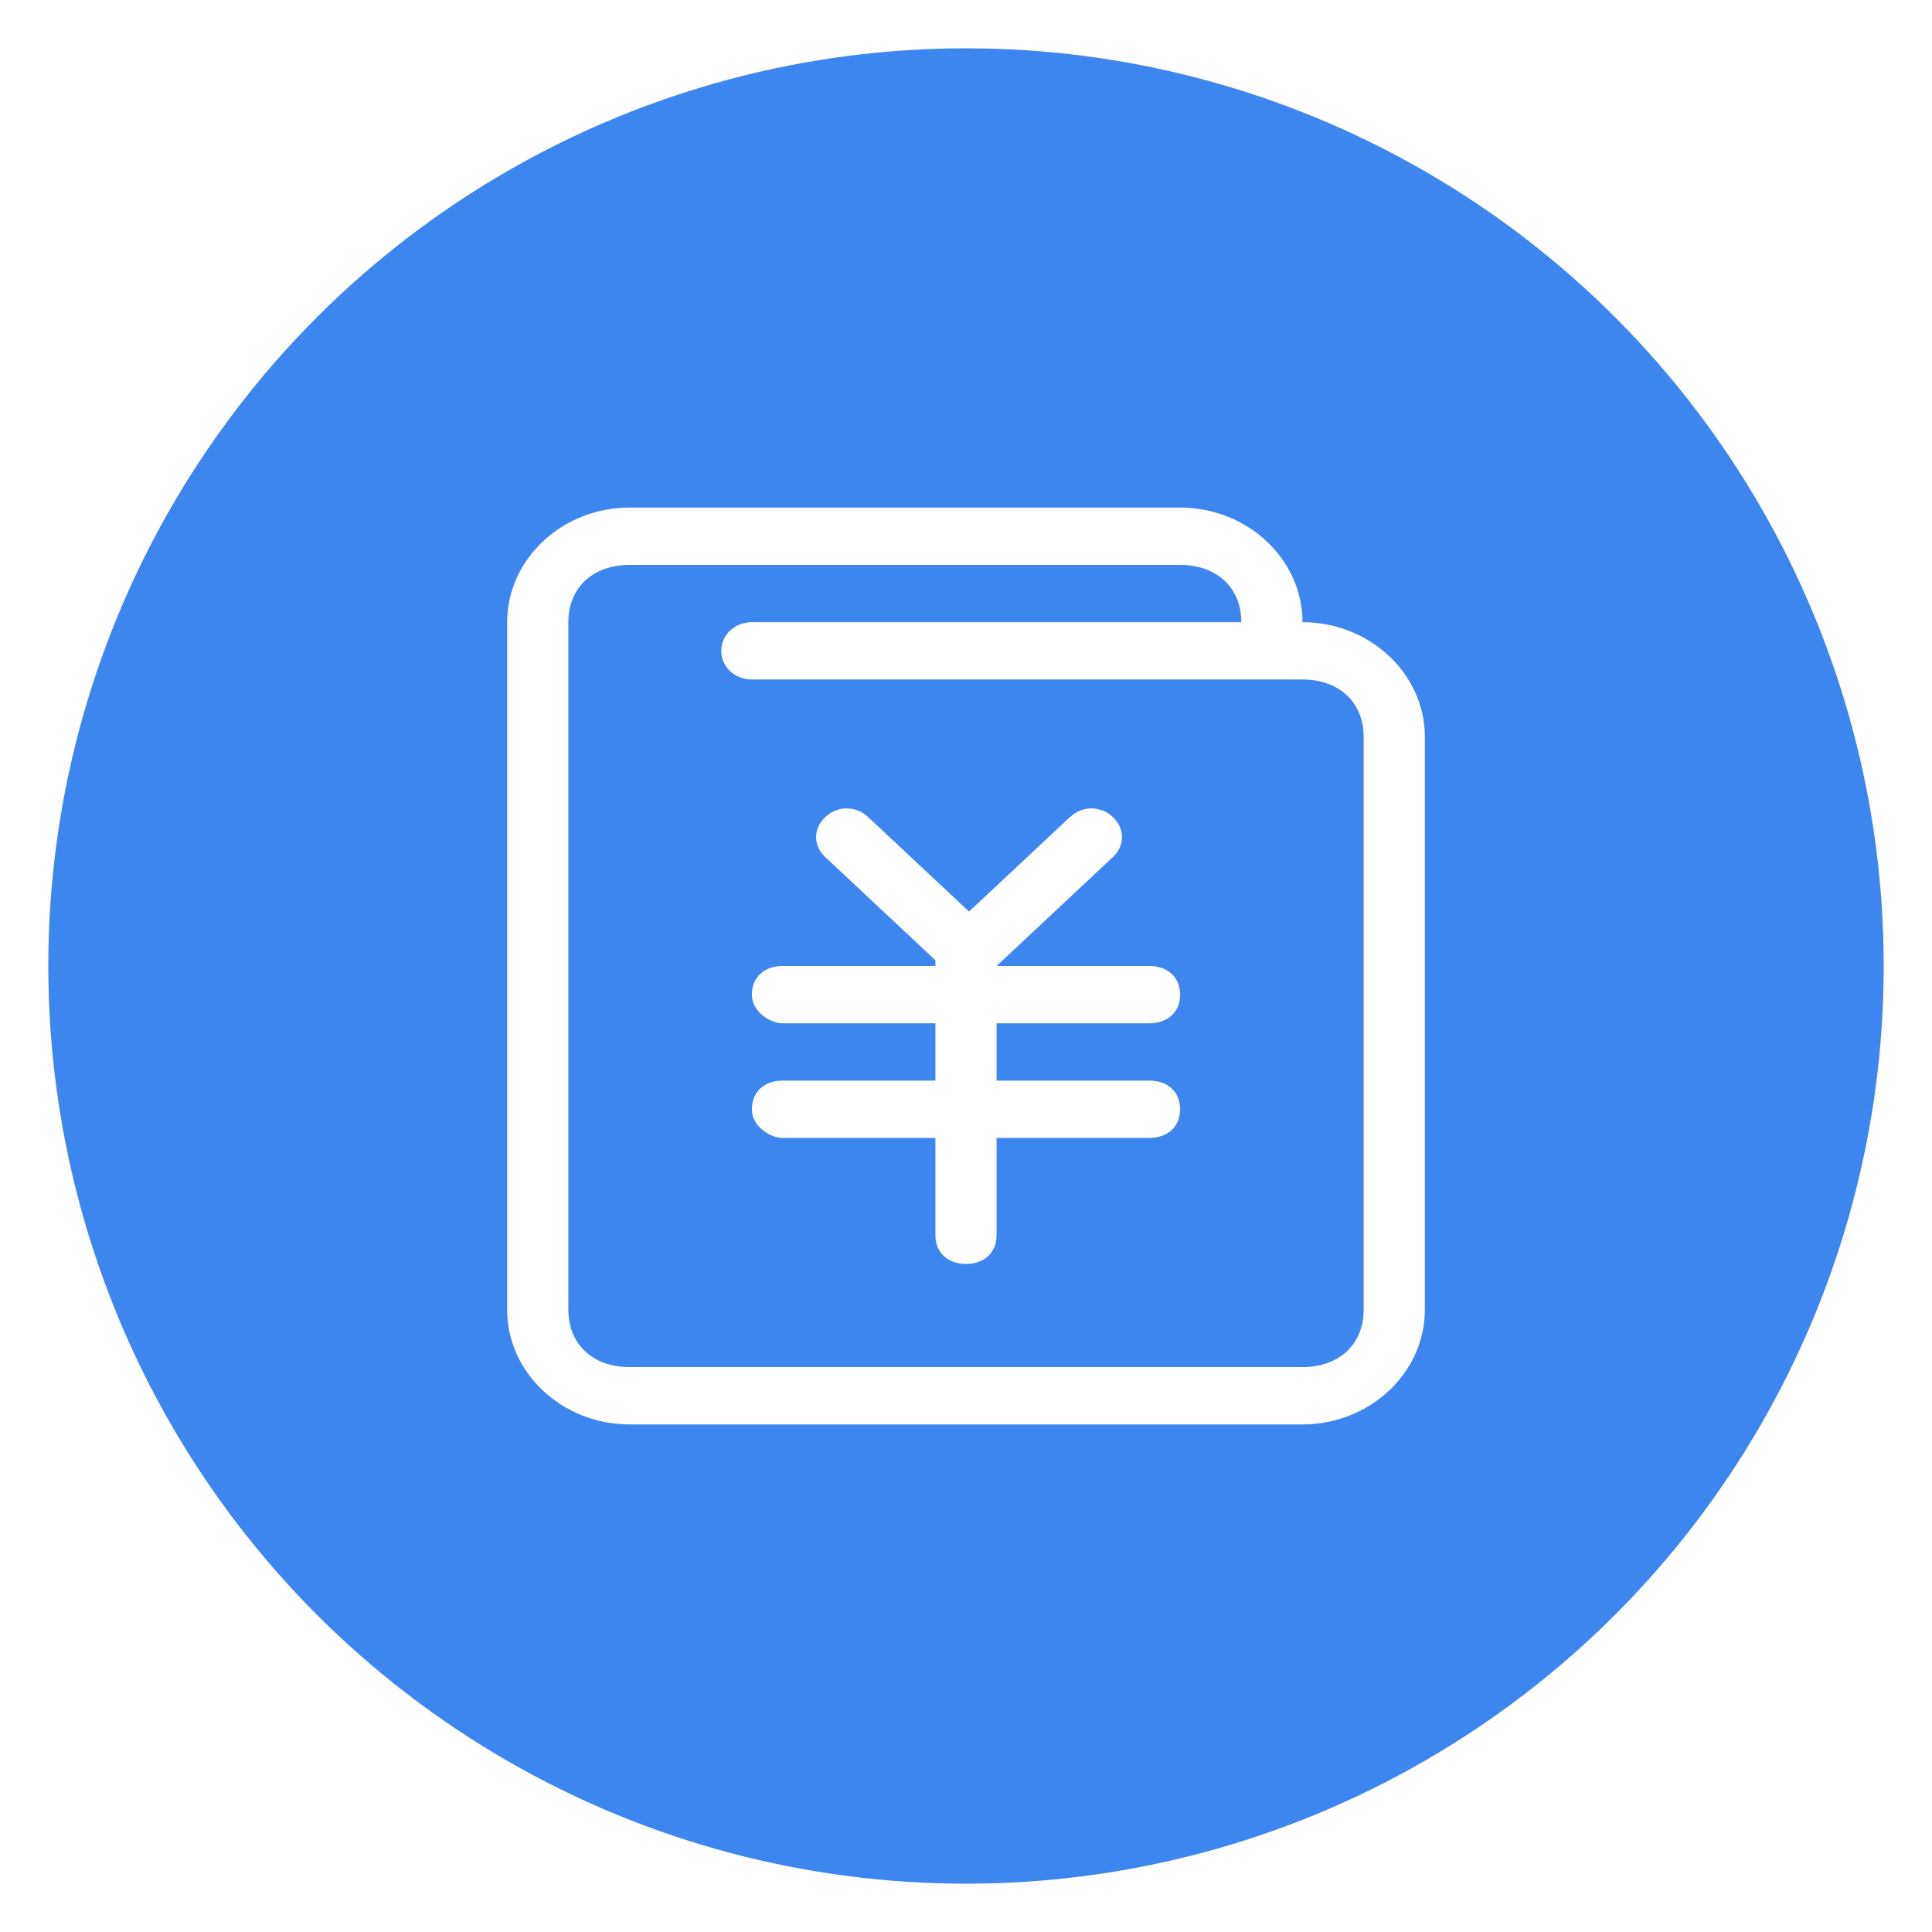 <?xml version="1.0" encoding="UTF-8"?>
<svg width="40px" height="40px" viewBox="0 0 40 40" version="1.1" xmlns="http://www.w3.org/2000/svg" xmlns:xlink="http://www.w3.org/1999/xlink">
    <!-- Generator: Sketch 54.1 (76490) - https://sketchapp.com -->
    <title>财务管理icon</title>
    <desc>Created with Sketch.</desc>
    <defs>
        <filter x="-48.6%" y="-48.6%" width="197.2%" height="197.2%" filterUnits="objectBoundingBox" id="filter-1">
            <feGaussianBlur stdDeviation="5" in="SourceGraphic"></feGaussianBlur>
        </filter>
    </defs>
    <g id="财务管理icon" stroke="none" stroke-width="1" fill="none" fill-rule="evenodd">
        <g id="编组-7" transform="translate(1, 1)">
            <g id="编组-3复制" fill="#3D86EF">
                <circle id="椭圆形复制" filter="url(#filter-1)" cx="19" cy="21.375" r="15.438"></circle>
                <circle id="椭圆形" cx="19" cy="19" r="19"></circle>
            </g>
            <g id="财务-(1)" transform="translate(9.5, 9.5)" fill="#FFFFFF" fill-rule="nonzero">
                <path d="M13.3,10.686 C13.68,10.686 13.933,10.449 13.933,10.093 C13.933,9.737 13.68,9.5 13.3,9.5 L10.133,9.5 L12.54,7.246 C12.793,7.009 12.793,6.653 12.54,6.416 C12.287,6.178 11.907,6.178 11.653,6.416 L9.563,8.373 L7.473,6.416 C7.22,6.178 6.84,6.178 6.587,6.416 C6.333,6.653 6.333,7.009 6.587,7.246 L8.867,9.381 L8.867,9.5 L5.7,9.5 C5.32,9.5 5.067,9.737 5.067,10.093 C5.067,10.449 5.447,10.686 5.7,10.686 L8.867,10.686 L8.867,11.873 L5.7,11.873 C5.32,11.873 5.067,12.11 5.067,12.466 C5.067,12.822 5.447,13.059 5.7,13.059 L8.867,13.059 L8.867,15.076 C8.867,15.432 9.12,15.669 9.5,15.669 C9.88,15.669 10.133,15.432 10.133,15.076 L10.133,13.059 L13.3,13.059 C13.68,13.059 13.933,12.822 13.933,12.466 C13.933,12.11 13.68,11.873 13.3,11.873 L10.133,11.873 L10.133,10.686 L13.3,10.686 Z" id="路径"></path>
                <path d="M16.467,2.382 C16.467,1.077 15.327,0.009 13.933,0.009 L2.533,0.009 C1.14,0.009 0,1.077 0,2.382 L0,16.618 C0,17.923 1.14,18.991 2.533,18.991 L16.467,18.991 C17.86,18.991 19,17.923 19,16.618 L19,4.755 C19,3.45 17.86,2.382 16.467,2.382 Z M17.733,16.618 C17.733,17.33 17.227,17.804 16.467,17.804 L2.533,17.804 C1.773,17.804 1.267,17.33 1.267,16.618 L1.267,2.382 C1.267,1.67 1.773,1.196 2.533,1.196 L13.933,1.196 C14.693,1.196 15.2,1.67 15.2,2.382 L5.067,2.382 C4.712,2.382 4.433,2.643 4.433,2.975 C4.433,3.307 4.712,3.568 5.067,3.568 L16.467,3.568 C17.227,3.568 17.733,4.043 17.733,4.755 L17.733,16.618 Z" id="形状"></path>
            </g>
        </g>
    </g>
</svg>